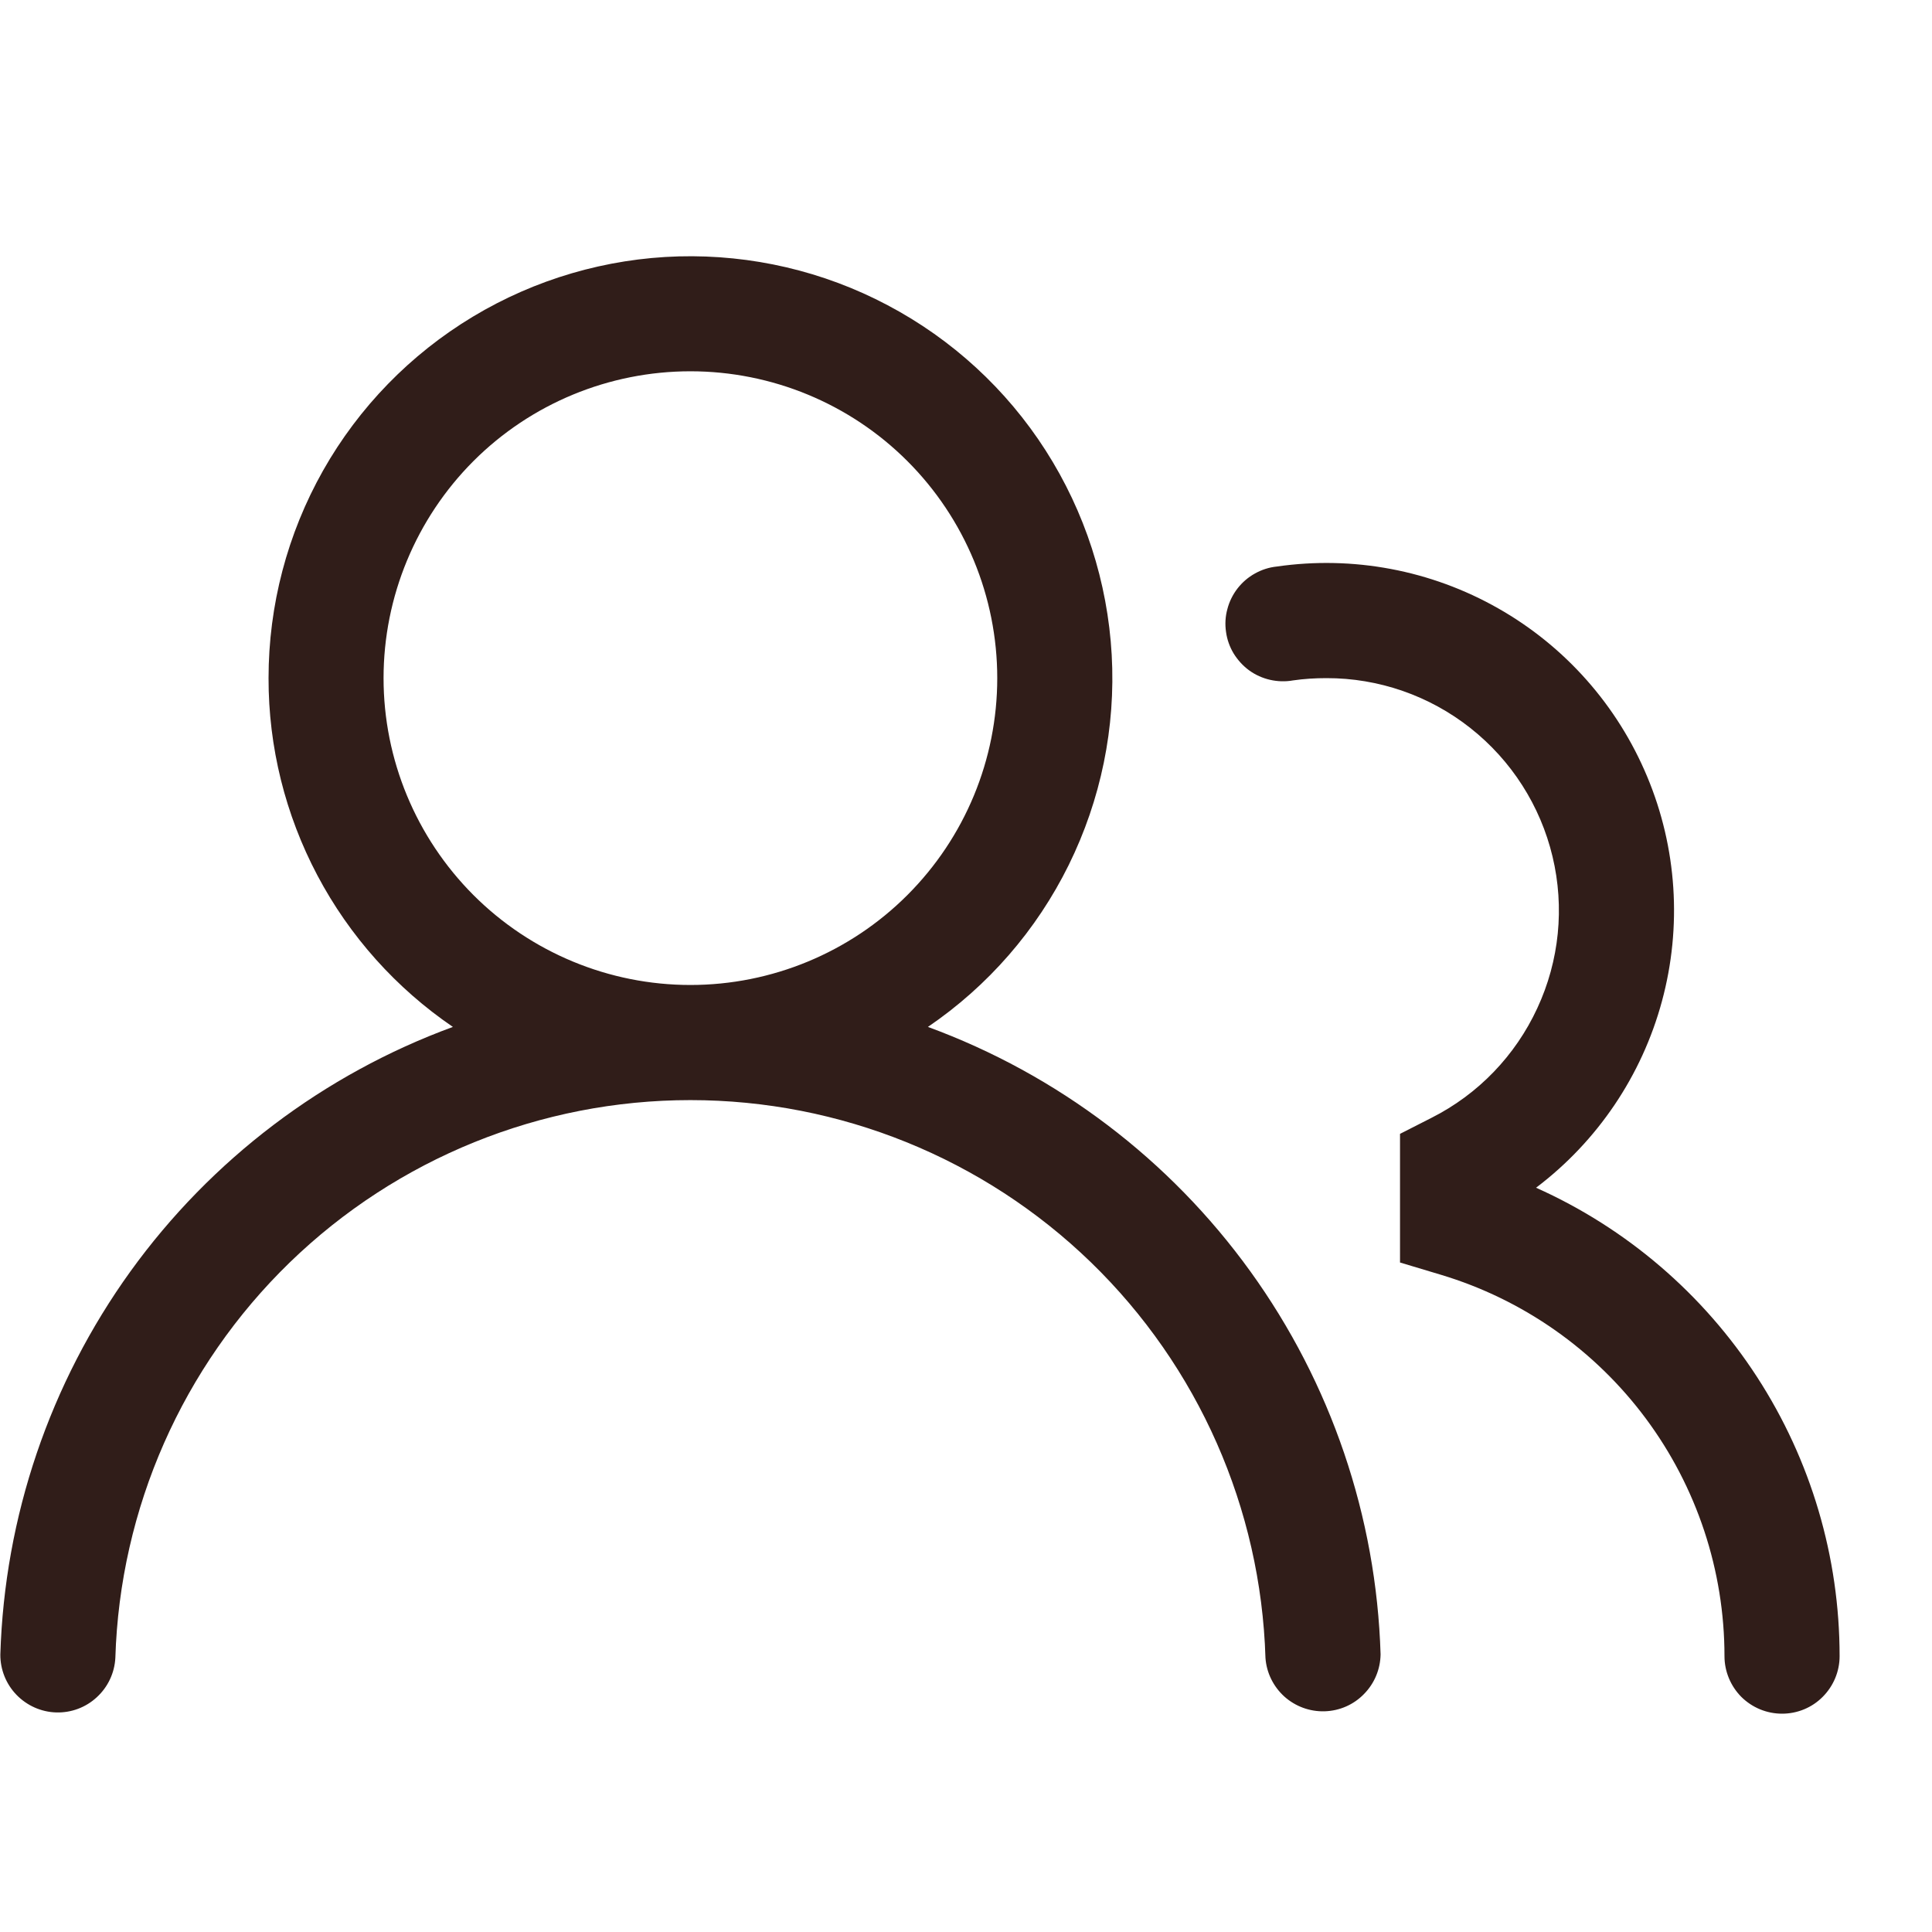 <svg width="17" height="17" viewBox="0 0 17 17" fill="none" xmlns="http://www.w3.org/2000/svg">
<g clip-path="url(#clip0_470_321)">
<path d="M2.363 5.967C2.363 5.327 2.528 4.698 2.843 4.14C3.158 3.583 3.612 3.117 4.16 2.787C4.708 2.457 5.333 2.274 5.972 2.256C6.612 2.239 7.245 2.386 7.811 2.686C8.377 2.985 8.856 3.425 9.201 3.964C9.546 4.503 9.746 5.122 9.782 5.761C9.818 6.4 9.687 7.037 9.404 7.611C9.121 8.185 8.694 8.676 8.165 9.036C9.304 9.454 10.292 10.203 11.002 11.187C11.712 12.171 12.111 13.345 12.148 14.557C12.146 14.688 12.094 14.813 12.002 14.906C11.911 15 11.787 15.054 11.656 15.058C11.525 15.062 11.398 15.015 11.301 14.928C11.204 14.84 11.144 14.718 11.135 14.588C11.095 13.272 10.544 12.024 9.6 11.108C8.655 10.192 7.391 9.68 6.075 9.68C4.759 9.68 3.495 10.192 2.55 11.108C1.606 12.024 1.055 13.272 1.015 14.588C1.008 14.72 0.95 14.844 0.852 14.934C0.755 15.024 0.627 15.072 0.494 15.068C0.362 15.064 0.237 15.008 0.145 14.913C0.053 14.818 0.002 14.69 0.003 14.558C0.04 13.345 0.439 12.171 1.148 11.187C1.858 10.203 2.846 9.454 3.985 9.036C3.485 8.695 3.076 8.238 2.793 7.703C2.51 7.168 2.362 6.572 2.363 5.967ZM6.075 3.267C5.359 3.267 4.672 3.551 4.166 4.057C3.66 4.564 3.375 5.251 3.375 5.967C3.375 6.683 3.66 7.369 4.166 7.876C4.672 8.382 5.359 8.667 6.075 8.667C6.791 8.667 7.478 8.382 7.984 7.876C8.491 7.369 8.775 6.683 8.775 5.967C8.775 5.251 8.491 4.564 7.984 4.057C7.478 3.551 6.791 3.267 6.075 3.267ZM11.671 5.967C11.571 5.967 11.474 5.973 11.378 5.987C11.311 5.999 11.242 5.997 11.176 5.982C11.11 5.967 11.047 5.939 10.992 5.899C10.937 5.859 10.891 5.808 10.855 5.75C10.82 5.692 10.797 5.627 10.788 5.56C10.778 5.493 10.782 5.424 10.8 5.359C10.817 5.293 10.848 5.231 10.889 5.178C10.931 5.124 10.983 5.079 11.043 5.046C11.102 5.013 11.167 4.992 11.235 4.985C11.906 4.888 12.591 5.017 13.181 5.352C13.771 5.686 14.233 6.208 14.494 6.834C14.756 7.46 14.801 8.155 14.624 8.809C14.447 9.464 14.057 10.042 13.516 10.451C14.312 10.807 14.987 11.386 15.461 12.117C15.935 12.848 16.187 13.701 16.187 14.573C16.187 14.707 16.133 14.836 16.038 14.931C15.944 15.026 15.815 15.079 15.681 15.079C15.546 15.079 15.418 15.026 15.322 14.931C15.228 14.836 15.174 14.707 15.174 14.573C15.174 13.82 14.931 13.086 14.482 12.482C14.033 11.878 13.401 11.434 12.679 11.217L12.319 11.109V9.977L12.596 9.836C13.006 9.629 13.334 9.289 13.527 8.871C13.721 8.454 13.768 7.984 13.661 7.537C13.554 7.089 13.299 6.691 12.938 6.406C12.577 6.121 12.131 5.966 11.671 5.967Z" fill="#301D19"/>
</g>
<defs>
<clipPath id="clip0_470_321">
<rect width="16.2" height="16.2" fill="white" transform="translate(0 0.567)"/>
</clipPath>
</defs>
</svg>
